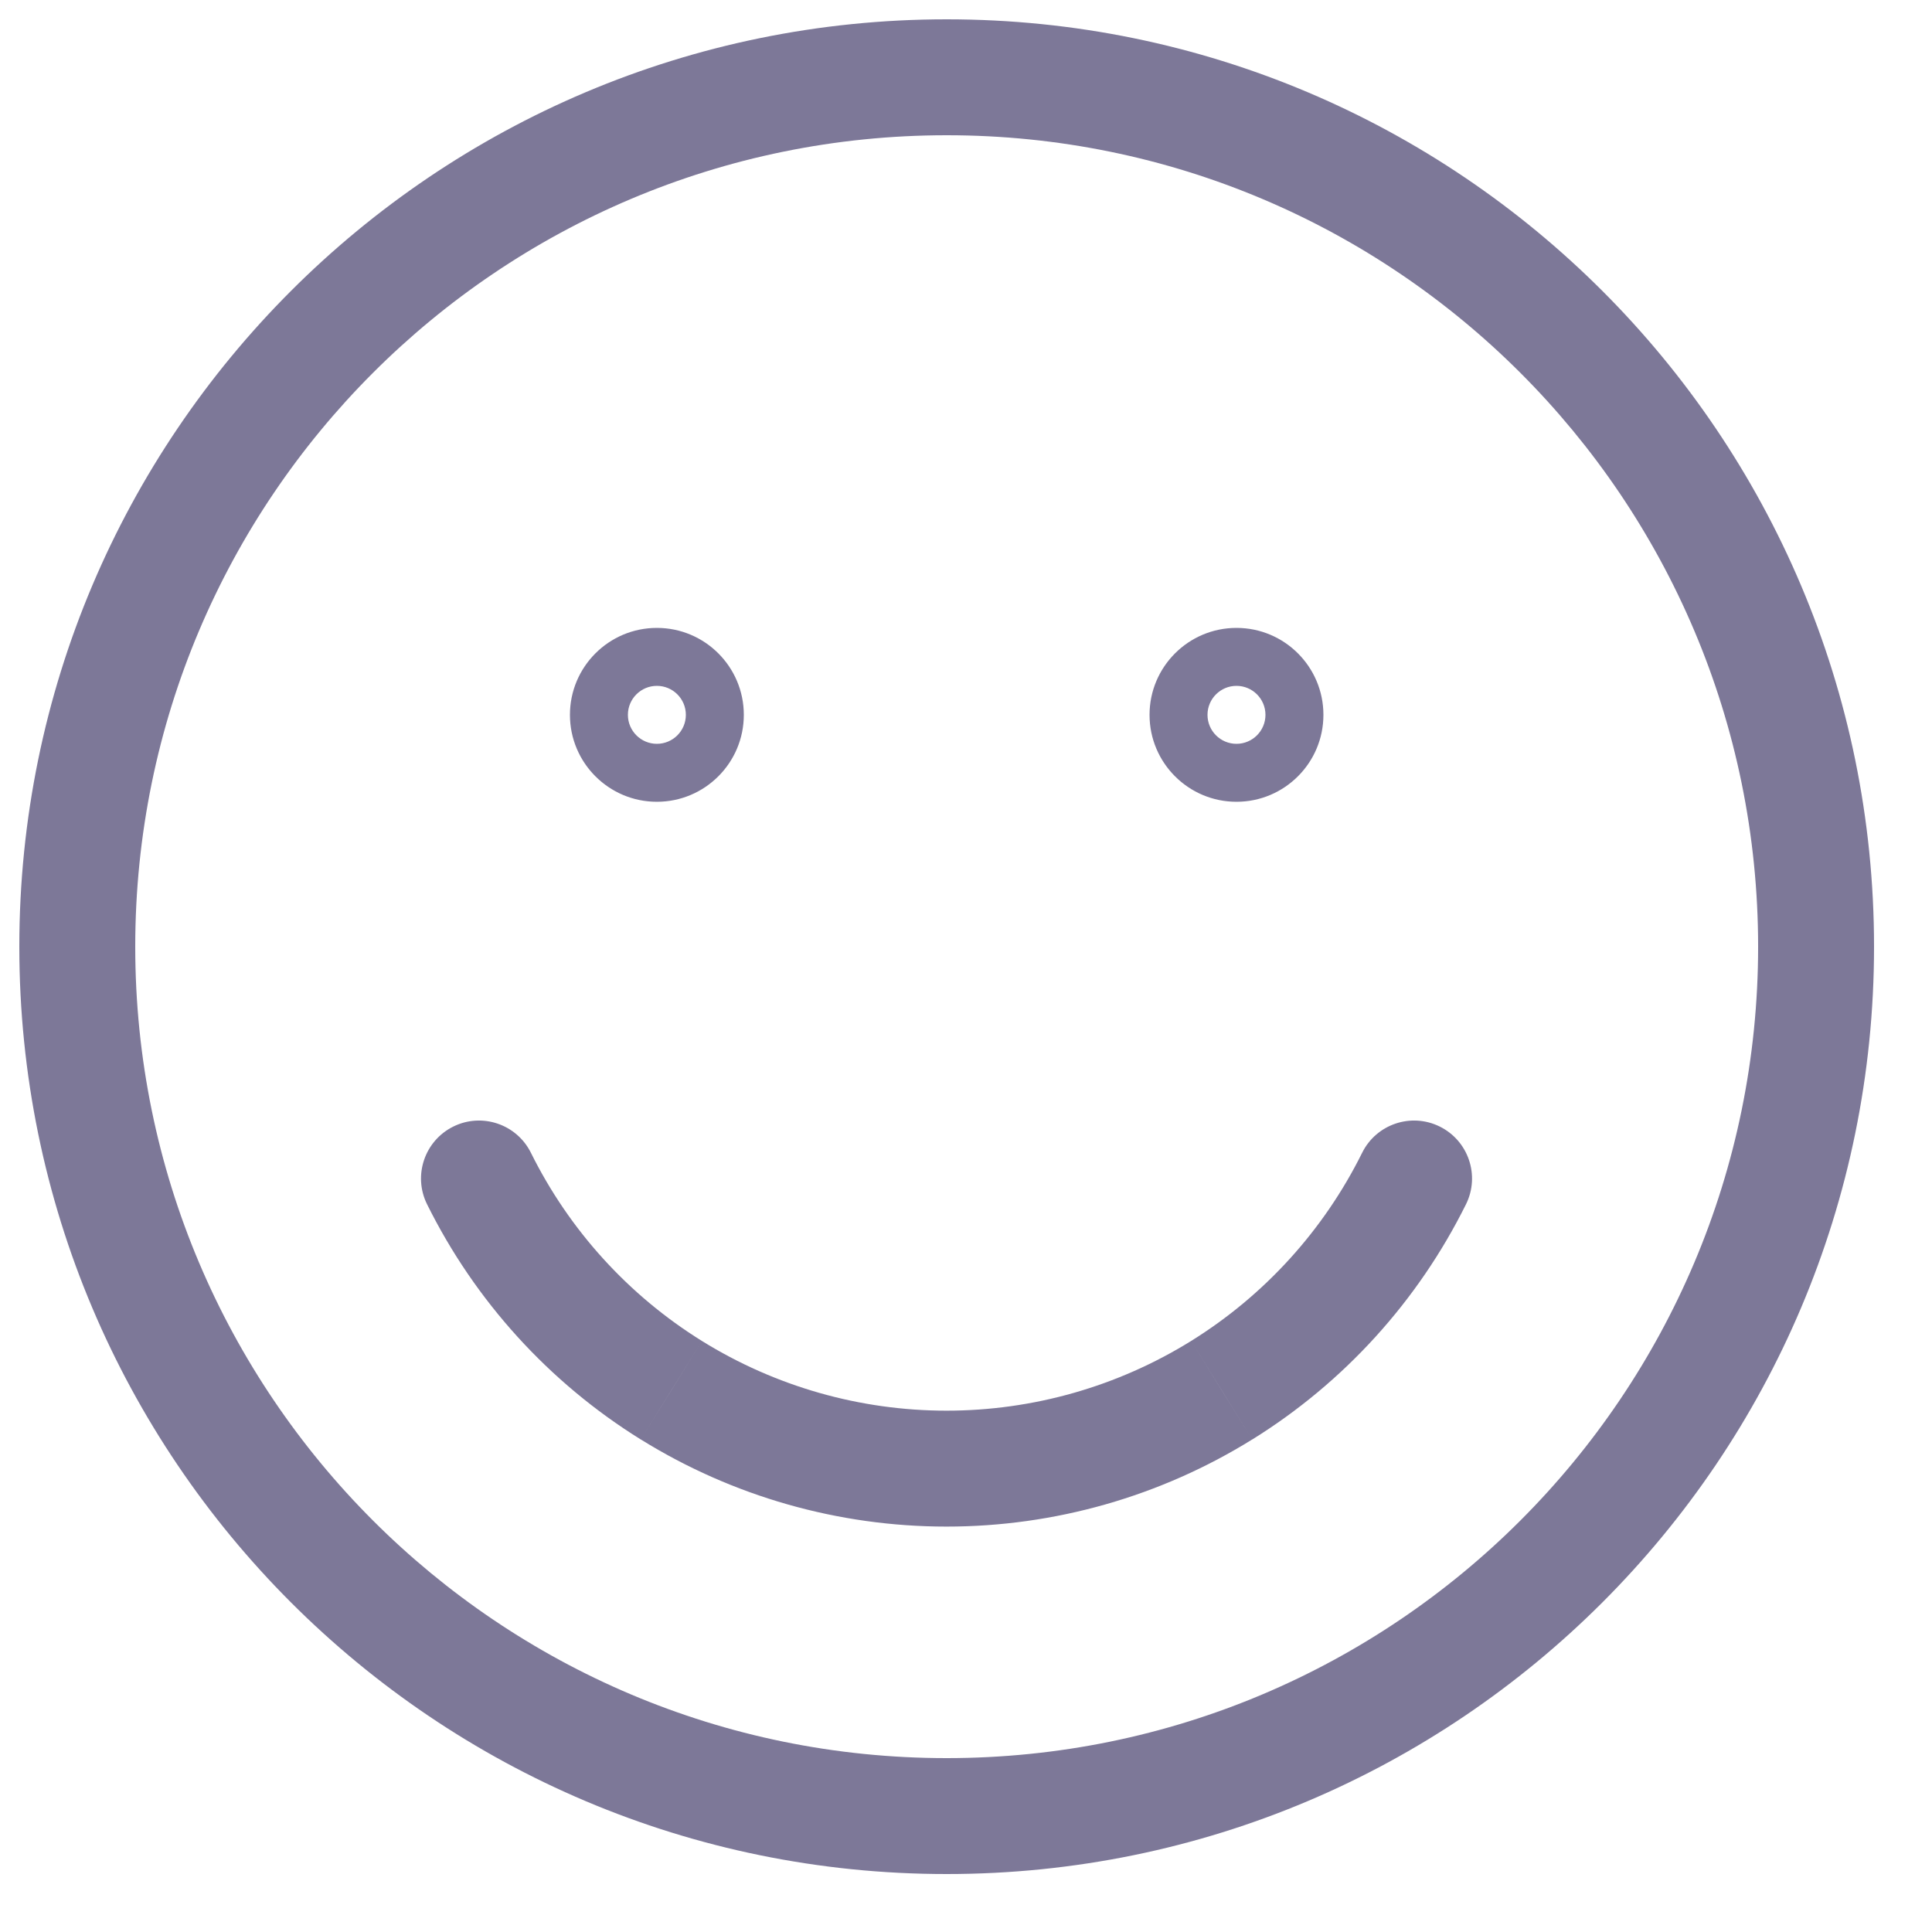 <svg width="25" height="25" viewBox="0 0 25 25" fill="none" xmlns="http://www.w3.org/2000/svg">
<path d="M18.97 15.583C19.154 15.212 19.002 14.762 18.631 14.578C18.26 14.394 17.81 14.546 17.626 14.917L18.97 15.583ZM15.808 17.989L16.203 18.627L16.204 18.627L15.808 17.989ZM8.688 17.989L8.292 18.627L8.293 18.627L8.688 17.989ZM6.87 14.917C6.686 14.546 6.236 14.394 5.865 14.578C5.494 14.762 5.342 15.212 5.526 15.583L6.87 14.917ZM12.25 24.25C18.877 24.25 24.25 18.877 24.25 12.25H22.75C22.75 18.049 18.049 22.75 12.25 22.75V24.25ZM24.25 12.25C24.25 5.623 18.877 0.25 12.25 0.25V1.75C18.049 1.75 22.75 6.451 22.75 12.25H24.25ZM12.25 0.25C5.623 0.25 0.25 5.623 0.25 12.25H1.75C1.75 6.451 6.451 1.75 12.25 1.75V0.25ZM0.25 12.25C0.25 18.877 5.623 24.25 12.25 24.25V22.75C6.451 22.75 1.75 18.049 1.75 12.25H0.25ZM8.5 8.875C8.707 8.875 8.875 9.043 8.875 9.25H7.375C7.375 9.871 7.879 10.375 8.5 10.375V8.875ZM8.875 9.25C8.875 9.457 8.707 9.625 8.5 9.625V8.125C7.879 8.125 7.375 8.629 7.375 9.25H8.875ZM8.5 10.375C9.121 10.375 9.625 9.871 9.625 9.25H8.125C8.125 9.043 8.293 8.875 8.5 8.875V10.375ZM9.625 9.25C9.625 8.629 9.121 8.125 8.5 8.125V9.625C8.293 9.625 8.125 9.457 8.125 9.25H9.625ZM16 8.875C16.207 8.875 16.375 9.043 16.375 9.25H14.875C14.875 9.871 15.379 10.375 16 10.375V8.875ZM16.375 9.25C16.375 9.457 16.207 9.625 16 9.625V8.125C15.379 8.125 14.875 8.629 14.875 9.25H16.375ZM16 10.375C16.621 10.375 17.125 9.871 17.125 9.25H15.625C15.625 9.043 15.793 8.875 16 8.875V10.375ZM17.125 9.25C17.125 8.629 16.621 8.125 16 8.125V9.625C15.793 9.625 15.625 9.457 15.625 9.25H17.125ZM17.626 14.917C17.129 15.919 16.363 16.762 15.413 17.352L16.204 18.627C17.391 17.89 18.349 16.835 18.97 15.583L17.626 14.917ZM15.413 17.352C14.462 17.942 13.366 18.254 12.248 18.254V19.754C13.646 19.754 15.016 19.364 16.203 18.627L15.413 17.352ZM12.248 18.254C11.13 18.254 10.034 17.942 9.083 17.352L8.293 18.627C9.48 19.364 10.85 19.754 12.248 19.754V18.254ZM9.083 17.352C8.133 16.762 7.367 15.919 6.87 14.917L5.526 15.583C6.147 16.835 7.105 17.89 8.292 18.627L9.083 17.352Z" fill="#7D7898"/>
</svg>
